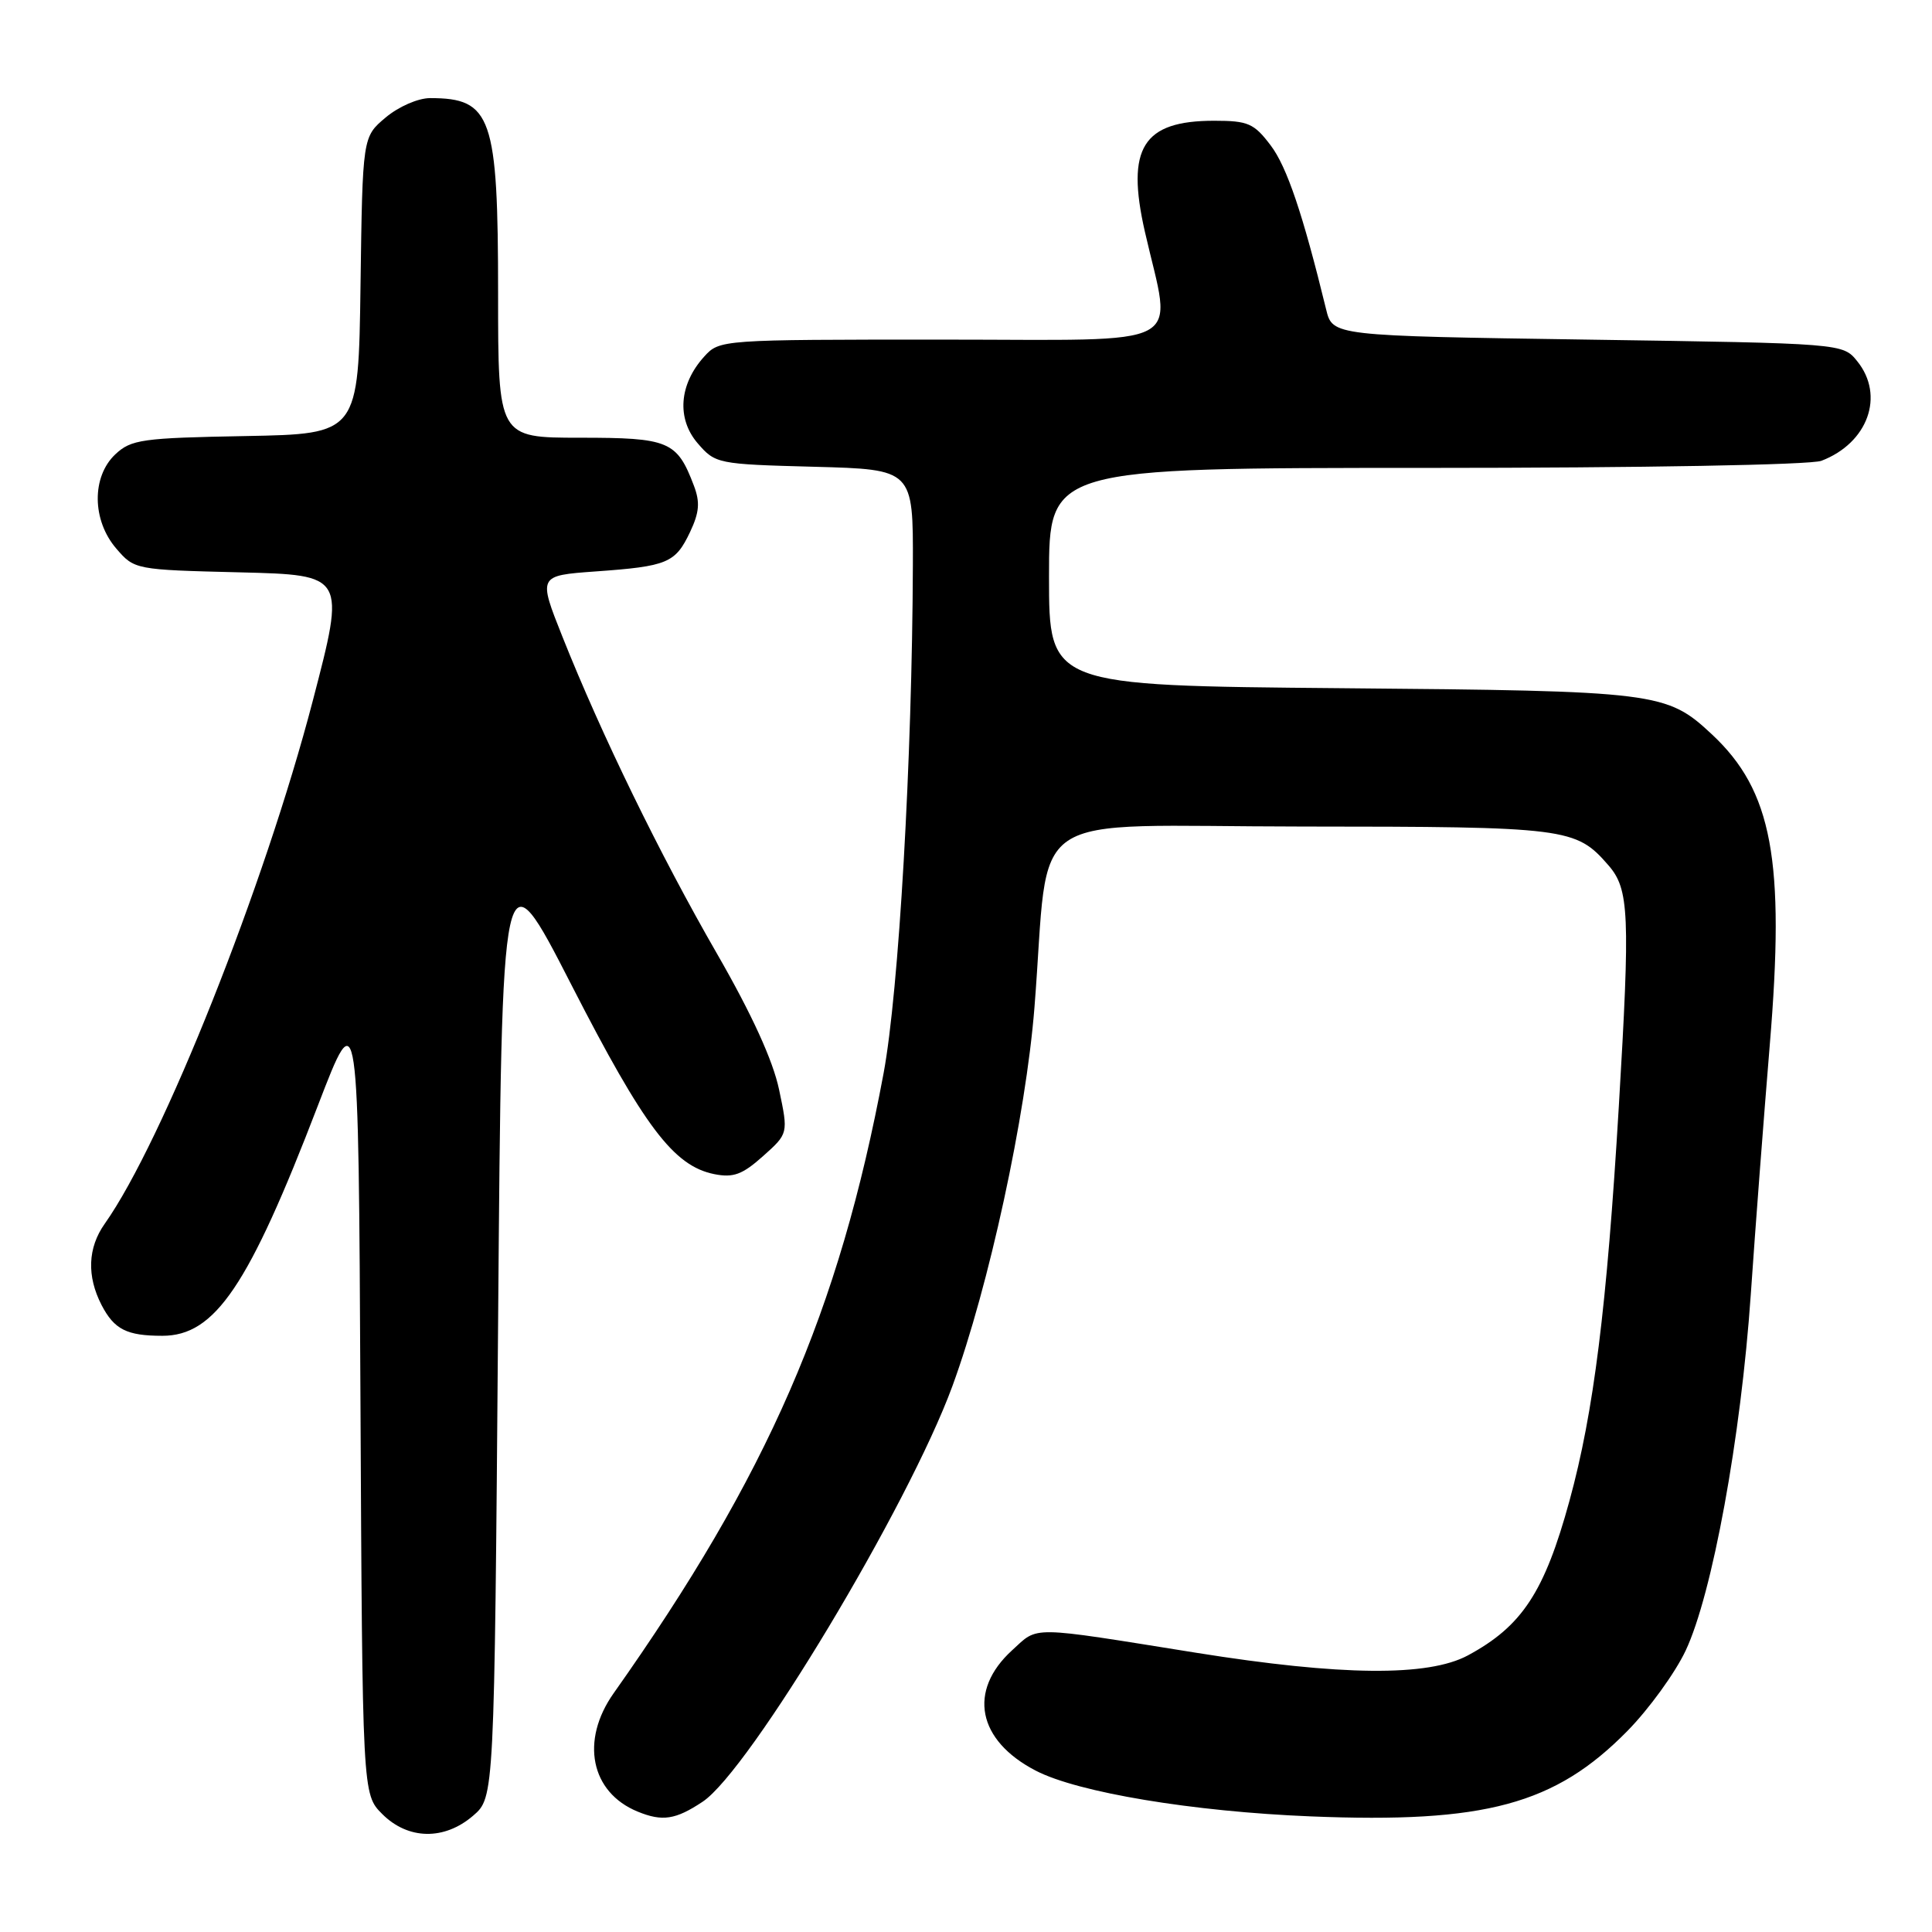 <?xml version="1.0" encoding="UTF-8" standalone="no"?>
<!DOCTYPE svg PUBLIC "-//W3C//DTD SVG 1.1//EN" "http://www.w3.org/Graphics/SVG/1.1/DTD/svg11.dtd" >
<svg xmlns="http://www.w3.org/2000/svg" xmlns:xlink="http://www.w3.org/1999/xlink" version="1.1" viewBox="0 0 256 256">
 <g >
 <path fill="currentColor"
d=" M 62.69 240.59 C 65.50 238.17 65.50 238.17 66.00 175.34 C 66.50 112.51 66.50 112.51 75.74 130.55 C 85.37 149.34 89.27 154.50 94.65 155.58 C 97.17 156.08 98.37 155.64 101.10 153.20 C 104.46 150.20 104.46 150.20 103.23 144.37 C 102.42 140.52 99.63 134.40 95.00 126.36 C 87.44 113.24 79.69 97.34 74.53 84.38 C 71.30 76.27 71.30 76.27 78.90 75.72 C 88.45 75.04 89.48 74.61 91.43 70.51 C 92.67 67.89 92.78 66.55 91.94 64.34 C 89.70 58.44 88.65 58.00 76.85 58.00 C 66.00 58.00 66.00 58.00 66.00 38.95 C 66.00 15.44 65.15 13.00 56.99 13.00 C 55.40 13.00 52.81 14.13 51.10 15.57 C 48.04 18.14 48.04 18.14 47.77 37.82 C 47.50 57.50 47.50 57.50 32.53 57.78 C 18.82 58.03 17.38 58.23 15.28 60.20 C 12.13 63.17 12.18 68.94 15.41 72.69 C 17.81 75.48 17.91 75.50 31.81 75.84 C 45.79 76.19 45.79 76.19 41.45 92.84 C 35.05 117.38 21.57 151.27 13.88 162.15 C 11.62 165.34 11.48 169.09 13.46 172.93 C 15.14 176.16 16.79 177.00 21.51 177.00 C 28.49 177.00 32.94 170.43 42.12 146.50 C 47.50 132.50 47.50 132.50 47.76 185.12 C 48.02 237.74 48.02 237.74 50.65 240.37 C 54.07 243.79 58.87 243.88 62.69 240.59 Z  M 93.10 238.74 C 99.29 234.64 120.38 199.54 126.20 183.66 C 131.03 170.47 135.93 147.89 137.07 133.50 C 139.21 106.59 134.91 109.50 172.50 109.52 C 207.67 109.54 208.80 109.68 213.12 114.65 C 215.88 117.82 216.02 121.07 214.50 146.64 C 212.91 173.26 211.18 187.12 207.97 198.84 C 204.65 210.97 201.68 215.48 194.50 219.35 C 189.23 222.18 177.70 222.07 158.50 219.00 C 136.14 215.42 137.65 215.44 134.12 218.66 C 128.21 224.04 129.50 230.62 137.26 234.63 C 142.84 237.52 158.07 240.05 173.66 240.68 C 196.79 241.62 206.05 239.12 215.65 229.35 C 218.48 226.47 221.95 221.69 223.35 218.73 C 226.88 211.26 230.68 190.51 231.99 171.50 C 232.59 162.70 233.73 147.85 234.50 138.50 C 236.55 113.95 234.84 104.78 226.83 97.30 C 220.83 91.70 219.64 91.55 177.75 91.19 C 139.00 90.85 139.00 90.85 139.00 76.43 C 139.00 62.00 139.00 62.00 188.93 62.00 C 217.63 62.00 239.92 61.60 241.34 61.06 C 247.51 58.71 249.78 52.42 246.09 47.86 C 244.18 45.50 244.18 45.50 210.38 45.00 C 176.57 44.50 176.57 44.50 175.72 41.00 C 172.63 28.34 170.52 22.09 168.36 19.25 C 166.16 16.34 165.37 16.00 160.88 16.00 C 151.42 16.00 149.18 19.60 151.70 30.69 C 155.30 46.48 158.08 45.00 124.78 45.00 C 95.53 45.00 95.34 45.01 93.31 47.25 C 89.98 50.92 89.64 55.47 92.44 58.73 C 94.79 61.45 95.04 61.51 107.91 61.85 C 121.00 62.20 121.00 62.20 120.96 74.85 C 120.87 100.64 119.10 131.37 117.08 142.21 C 111.18 173.78 101.75 195.45 81.32 224.35 C 76.87 230.64 78.26 237.50 84.50 240.05 C 87.77 241.39 89.52 241.12 93.10 238.74 Z "/>
</g>
</svg>